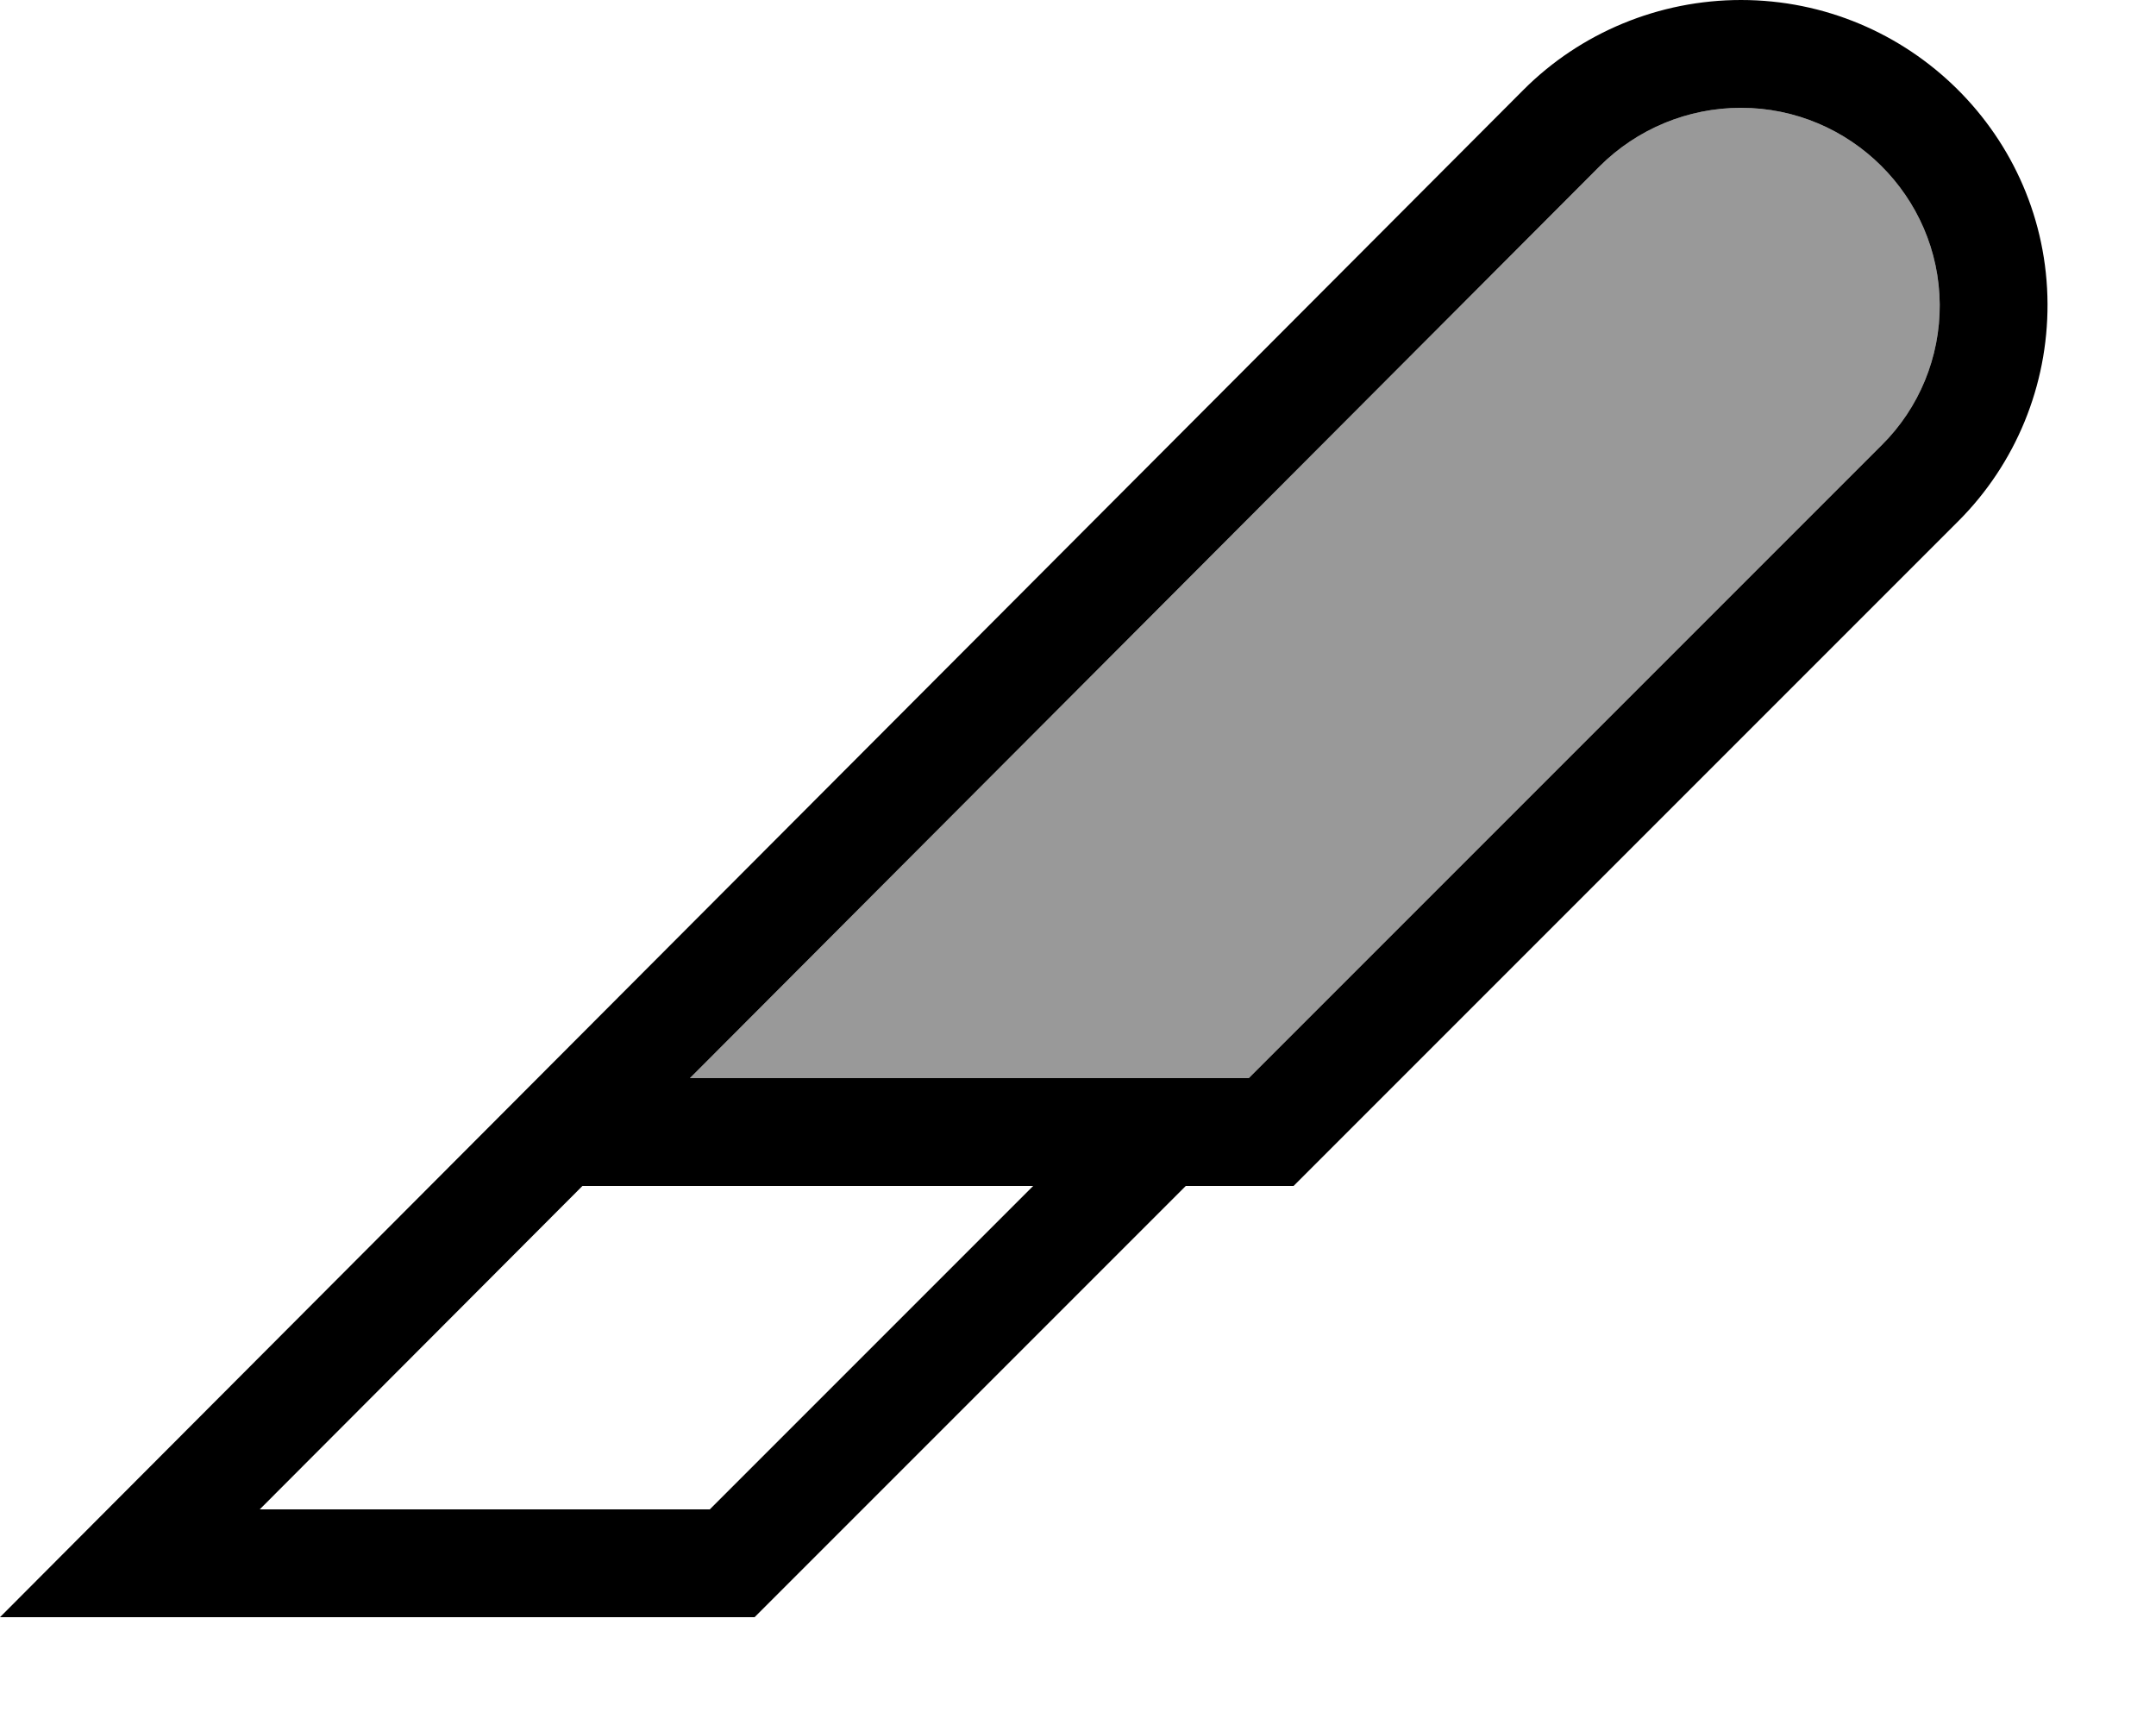 <svg xmlns="http://www.w3.org/2000/svg" viewBox="0 0 640 512"><!--! Font Awesome Pro 7.1.0 by @fontawesome - https://fontawesome.com License - https://fontawesome.com/license (Commercial License) Copyright 2025 Fonticons, Inc. --><path opacity=".4" fill="currentColor" d="M204.8 320l270-270.6c11.1-11.1 26.2-17.4 42-17.4 32.4 0 58.8 26.3 59 58.4 .1 15.6-6.1 30.7-17.2 41.7L370.7 320c-6.2 0-12.5 0-18.7 0l-147.2 0z"/><path fill="currentColor" d="M306.7 352l-96 96-133.6 0 95.8-96 133.8 0zM204.8 320l270-270.6c11.1-11.1 26.2-17.4 42-17.4 32.4 0 58.8 26.3 59 58.4 .1 15.6-6.1 30.7-17.2 41.7l-187.9 187.9-18.7 0 0 0-147.2 0zM581.3 154.7c17.1-17.1 26.6-40.3 26.5-64.5-.2-49.9-41.1-90.2-91-90.2-24.2 0-47.6 9.6-64.7 26.8L31.9 448 0 480 224 480 352 352 384 352 581.3 154.7z"/></svg>